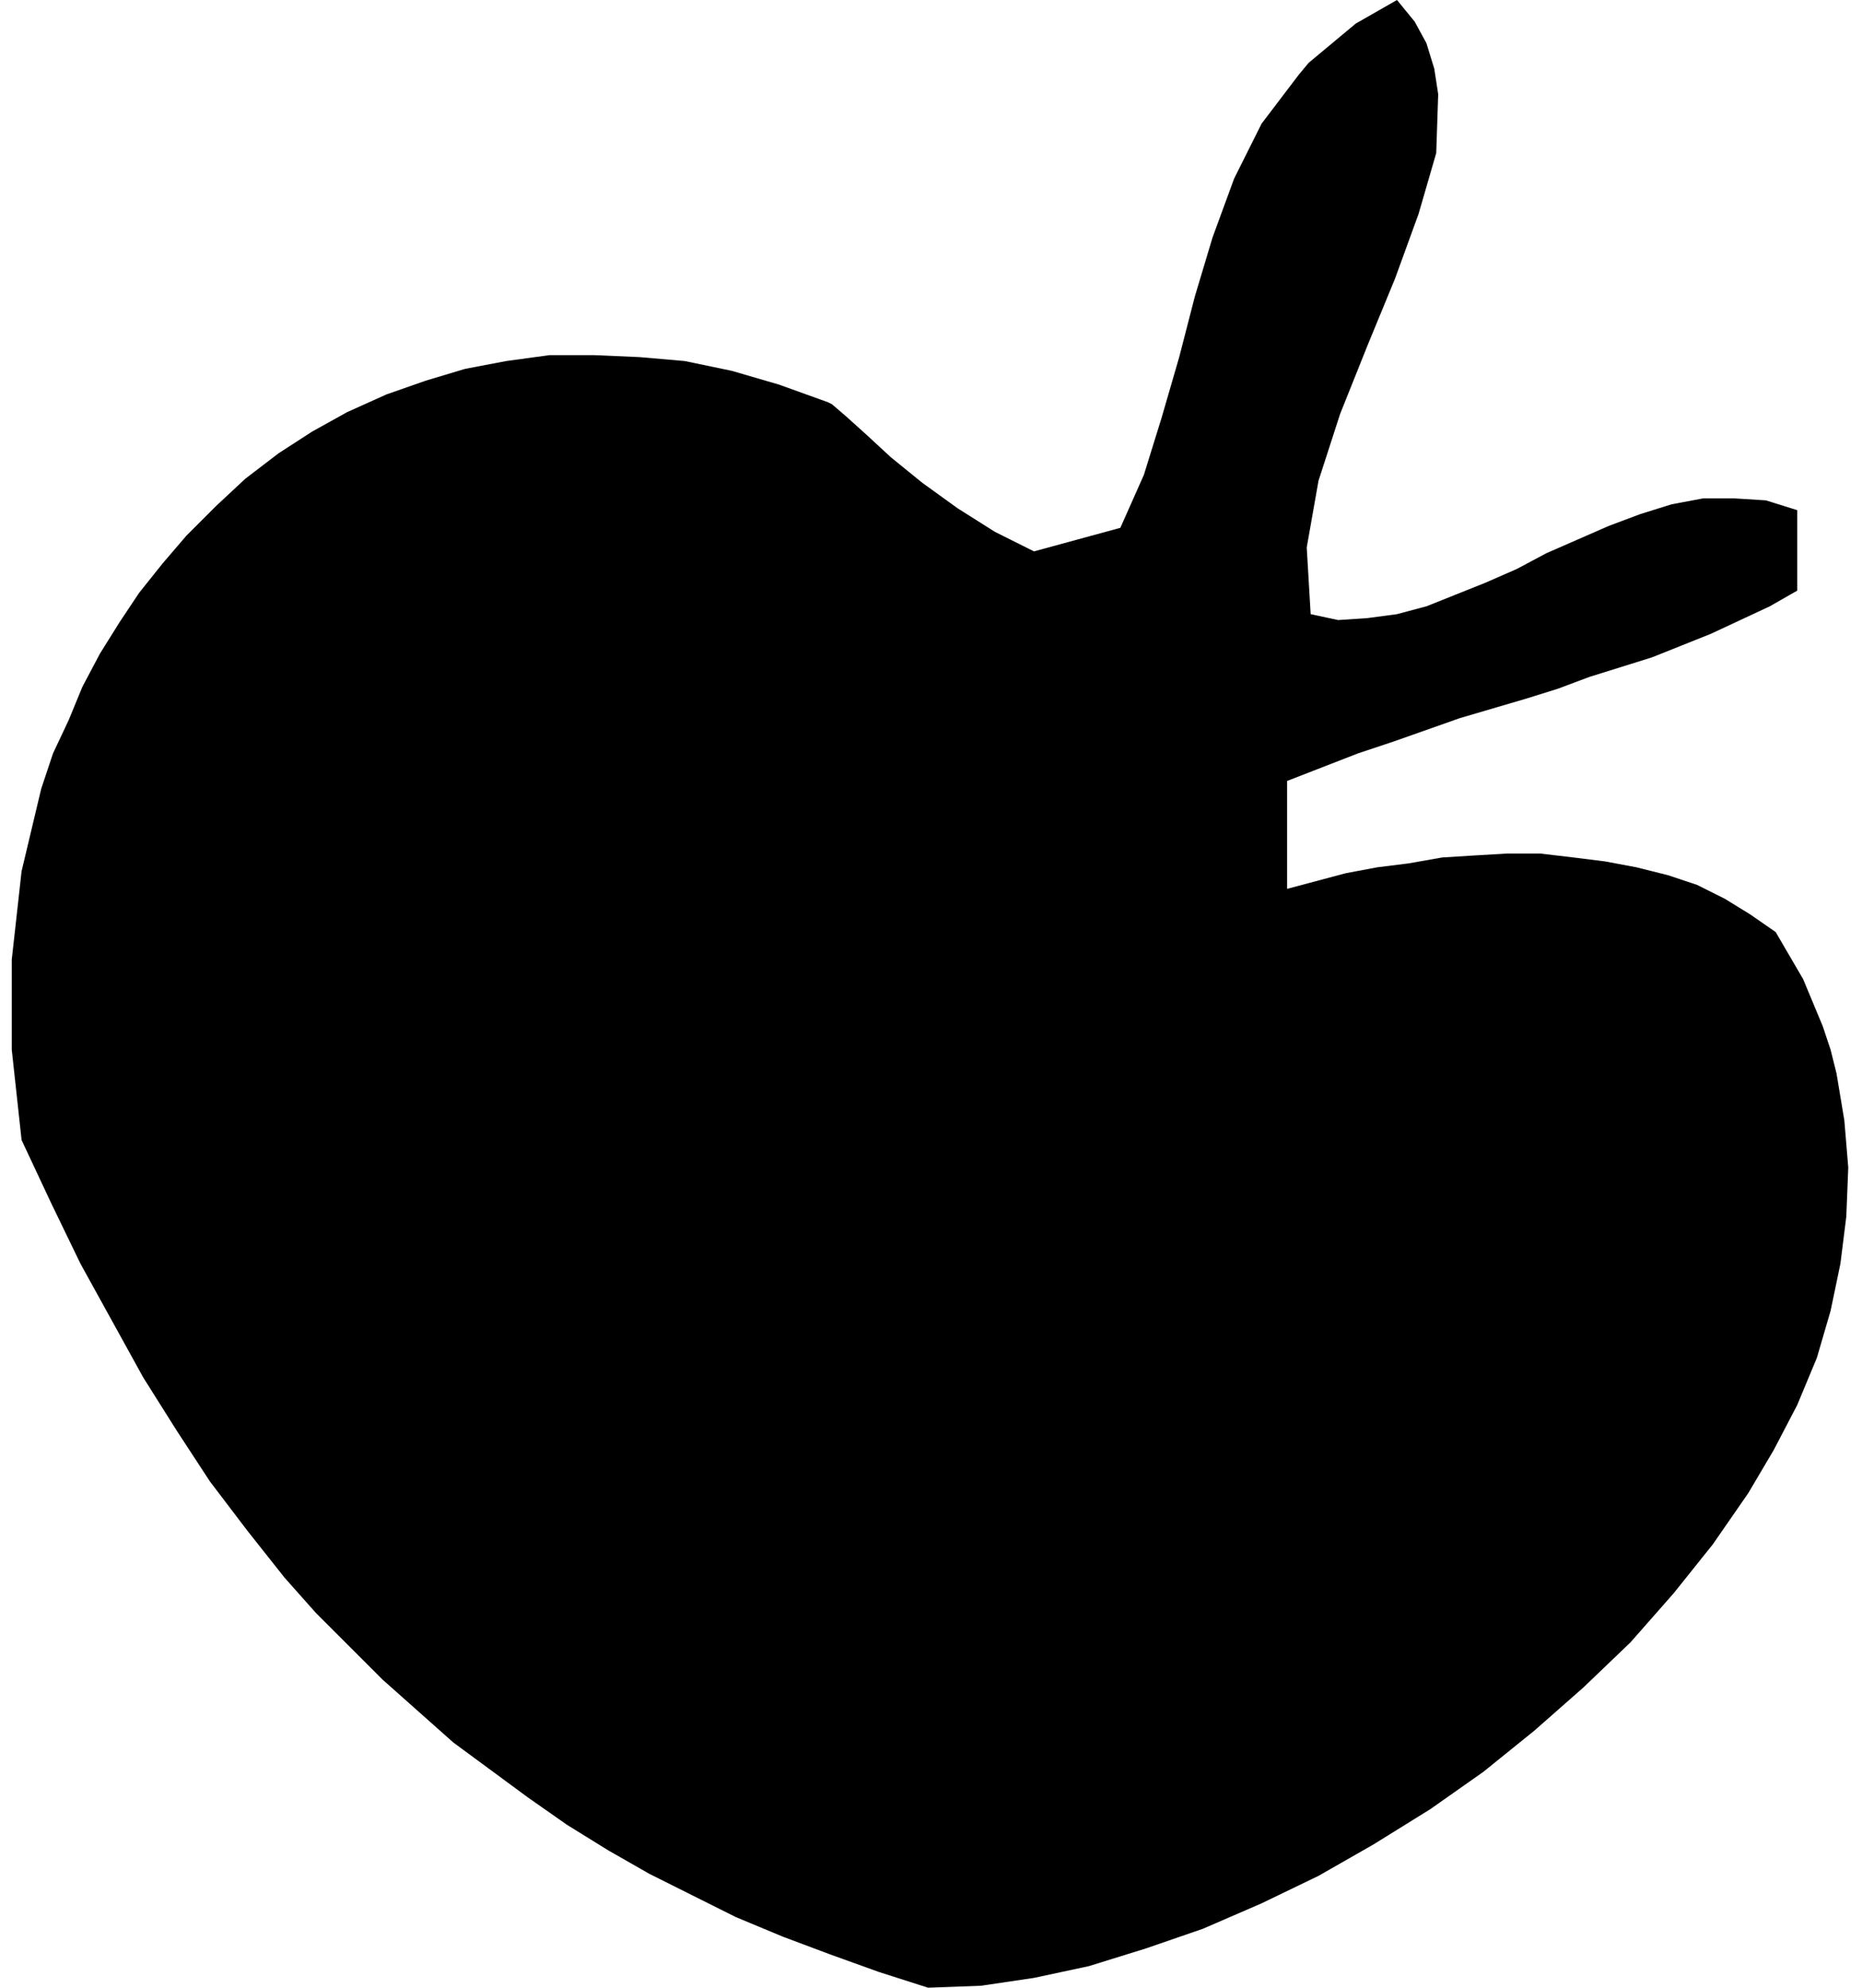 <?xml version="1.0" encoding="UTF-8" standalone="no"?>
<!DOCTYPE svg PUBLIC "-//W3C//DTD SVG 1.0//EN" "http://www.w3.org/TR/2001/REC-SVG-20010904/DTD/svg10.dtd">
<svg xmlns="http://www.w3.org/2000/svg" xmlns:xlink="http://www.w3.org/1999/xlink" fill-rule="evenodd" height="1.013in" preserveAspectRatio="none" stroke-linecap="round" viewBox="0 0 949 1013" width="0.949in">
<style type="text/css">
.brush0 { fill: rgb(255,255,255); }
.pen0 { stroke: rgb(0,0,0); stroke-width: 1; stroke-linejoin: round; }
.brush1 { fill: none; }
.pen1 { stroke: none; }
.brush2 { fill: rgb(0,0,0); }
</style>
<g>
<polygon class="pen1 brush2" points="473,1013 448,1005 423,996 399,987 375,977 353,966 331,955 310,943 289,930 269,916 250,902 231,888 213,872 195,856 178,839 161,822 145,804 126,780 107,755 90,729 73,702 57,673 41,644 26,613 11,581 6,535 6,489 11,444 21,402 27,384 35,367 42,350 51,333 61,317 71,302 83,287 95,273 110,258 125,244 142,231 159,220 177,210 197,201 217,194 237,188 258,184 280,181 303,181 326,182 349,184 373,189 397,196 422,205 424,206 431,212 441,221 454,233 470,246 488,259 507,271 527,281 571,269 583,242 592,213 601,182 609,151 618,121 629,91 643,63 662,38 667,32 673,27 679,22 685,17 691,12 698,8 705,4 712,0 721,11 727,22 731,35 733,48 732,78 723,109 711,142 697,176 683,211 672,245 666,279 668,313 682,316 697,315 712,313 727,309 742,303 757,297 773,290 788,282 804,275 820,268 836,262 852,257 868,254 884,254 900,255 916,260 916,301 902,309 887,316 872,323 857,329 842,335 826,340 810,345 794,351 778,356 761,361 744,366 727,372 710,378 692,384 674,391 656,398 656,453 671,449 686,445 702,442 718,440 735,437 751,436 768,435 785,435 802,437 818,439 834,442 850,446 865,451 879,458 892,466 905,475 912,487 919,499 924,511 929,523 933,535 936,547 938,559 940,571 942,595 941,620 938,644 933,668 926,692 916,716 904,739 891,761 873,787 853,812 831,837 807,860 782,882 756,903 729,922 700,940 672,956 643,970 613,983 584,993 555,1002 527,1008 500,1012 473,1013"/>
</g>
</svg>

